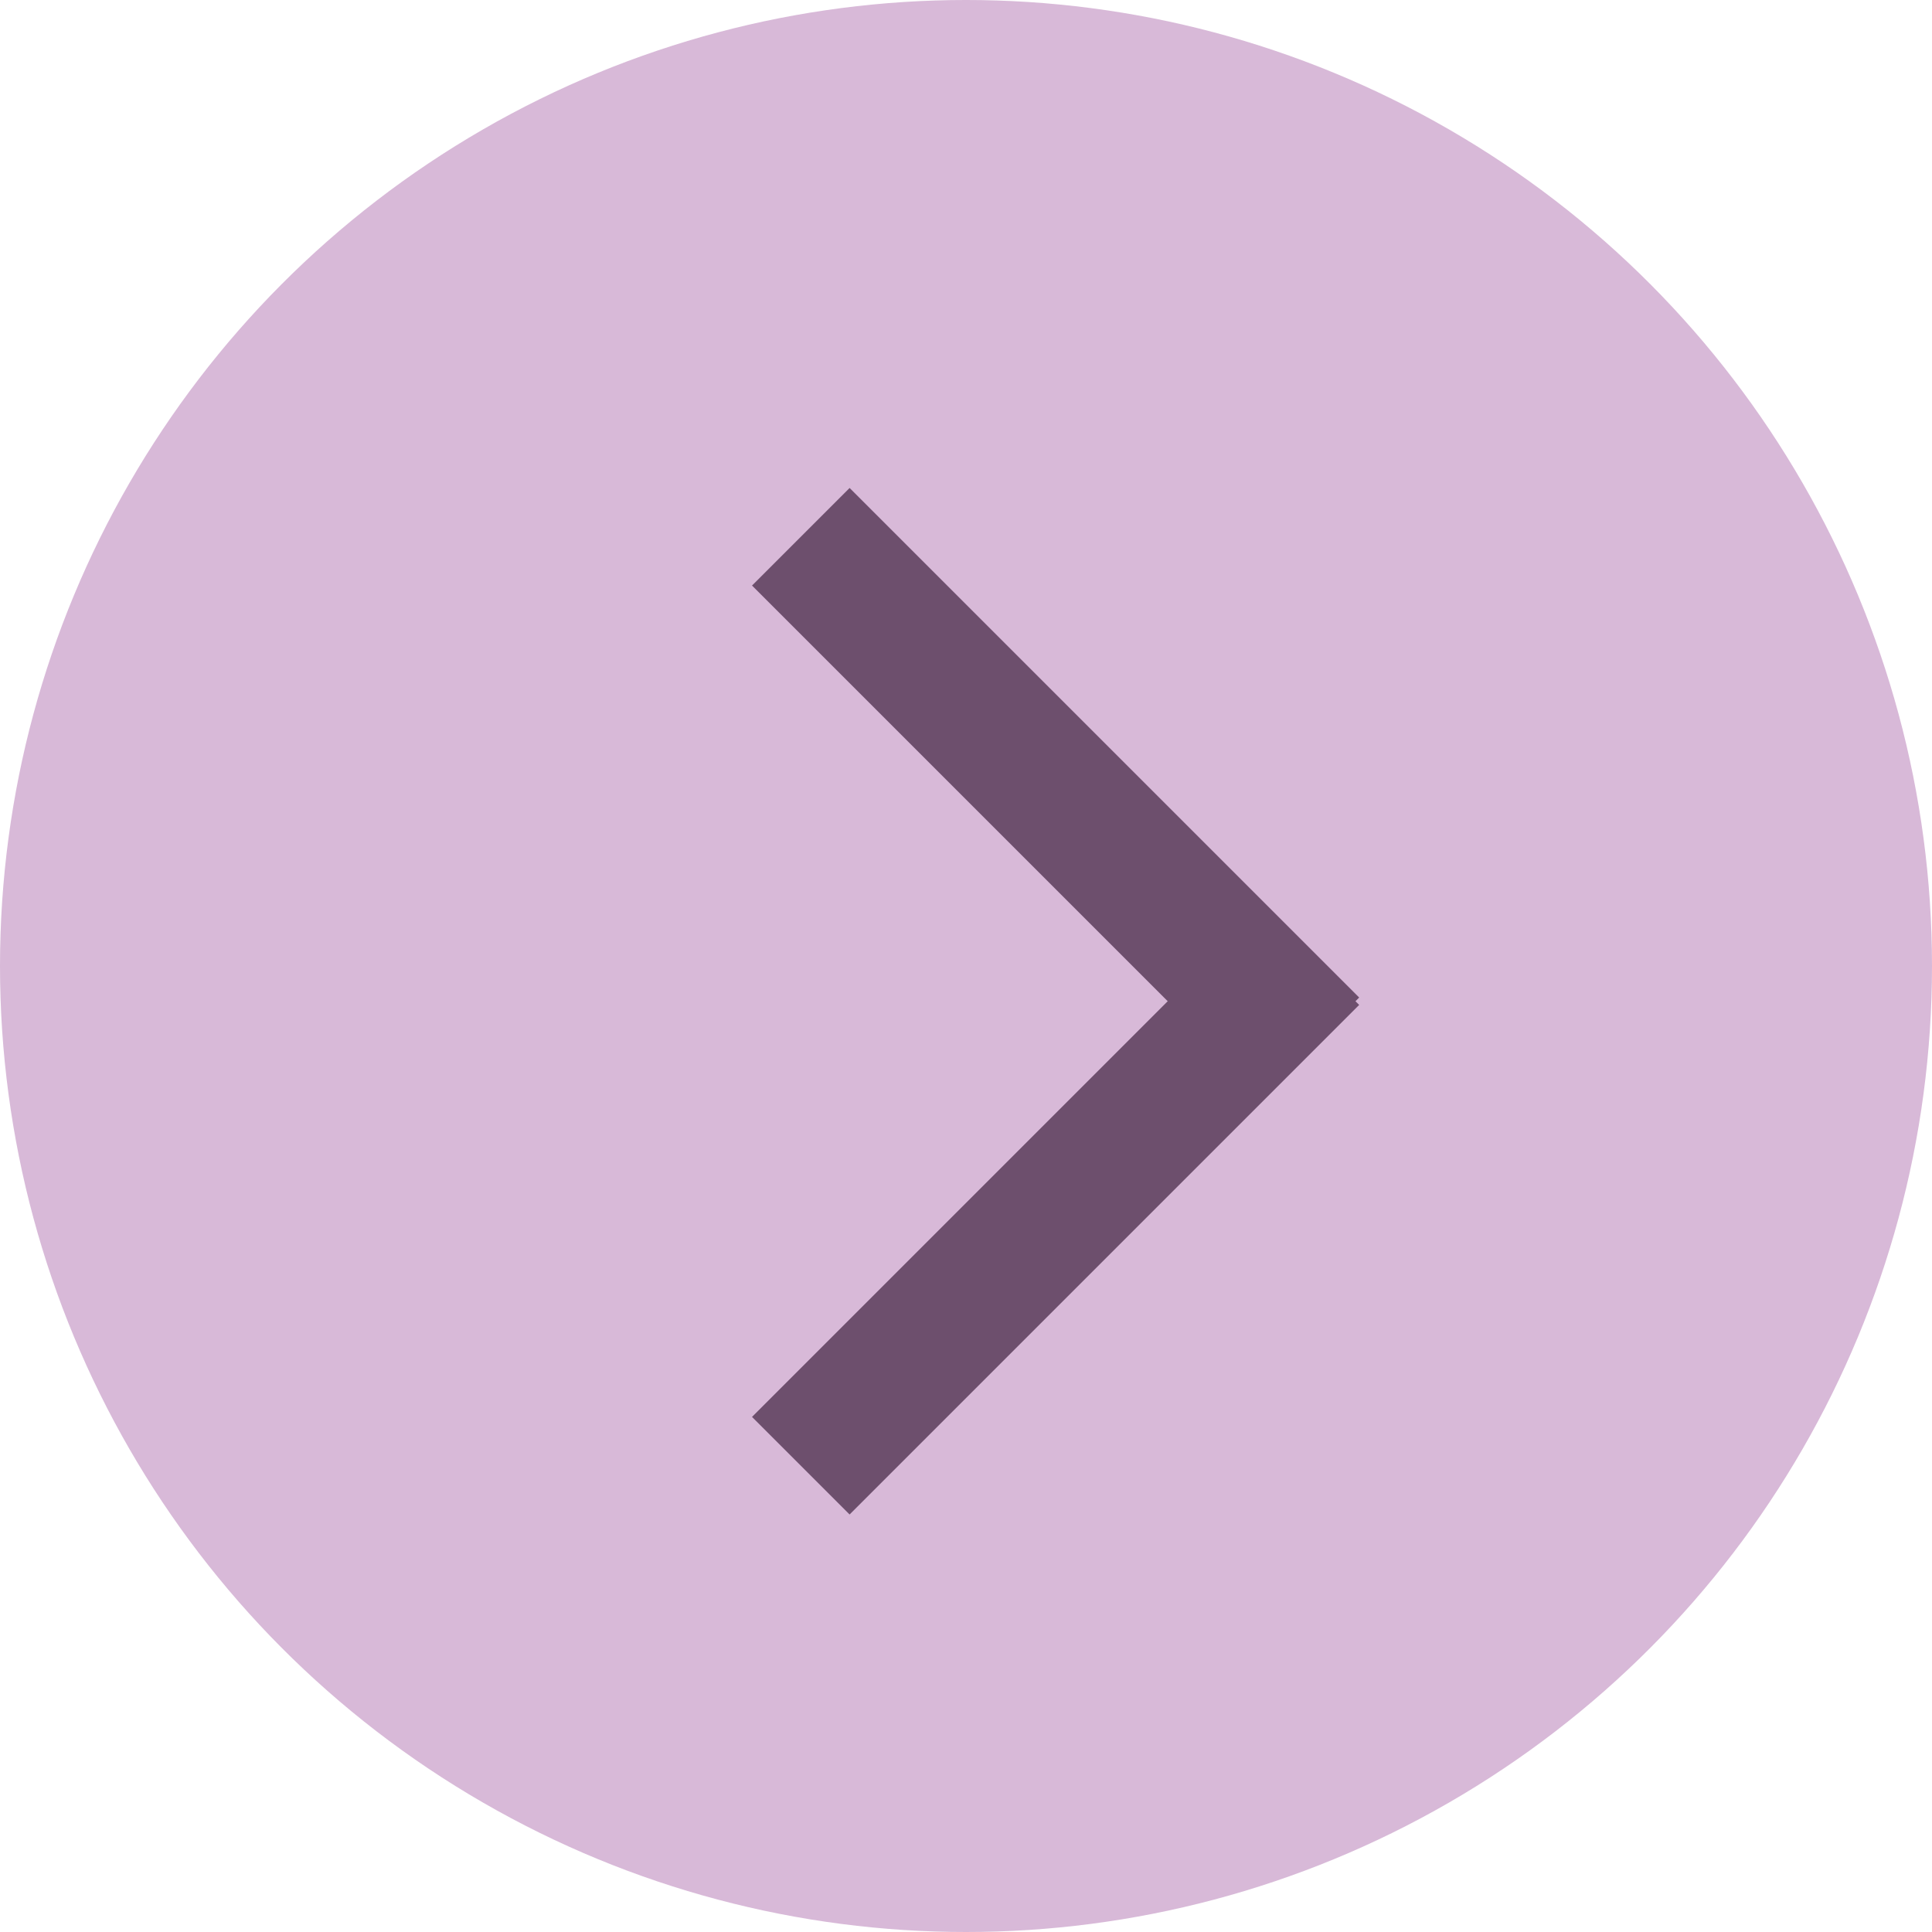 <svg xmlns="http://www.w3.org/2000/svg" width="28" height="28" viewBox="0 0 28 28">
  <g id="Group_2522" data-name="Group 2522" transform="translate(-0.084 -0.316)">
    <circle id="Ellipse_8" data-name="Ellipse 8" cx="14" cy="14" r="14" transform="translate(0.084 0.316)" fill="#d8b9d8"/>
    <g id="Group_546" data-name="Group 546" transform="translate(19.075 21.558) rotate(180)">
      <line id="Line_1" data-name="Line 1" x1="7.385" y2="7.385" fill="none" stroke="#6d4f6d" stroke-width="2"/>
      <path id="Path_150" data-name="Path 150" d="M0,0,7.385,7.385" transform="translate(0 6.078)" fill="none" stroke="#6d4f6d" stroke-width="2"/>
    </g>
  </g>
</svg>
